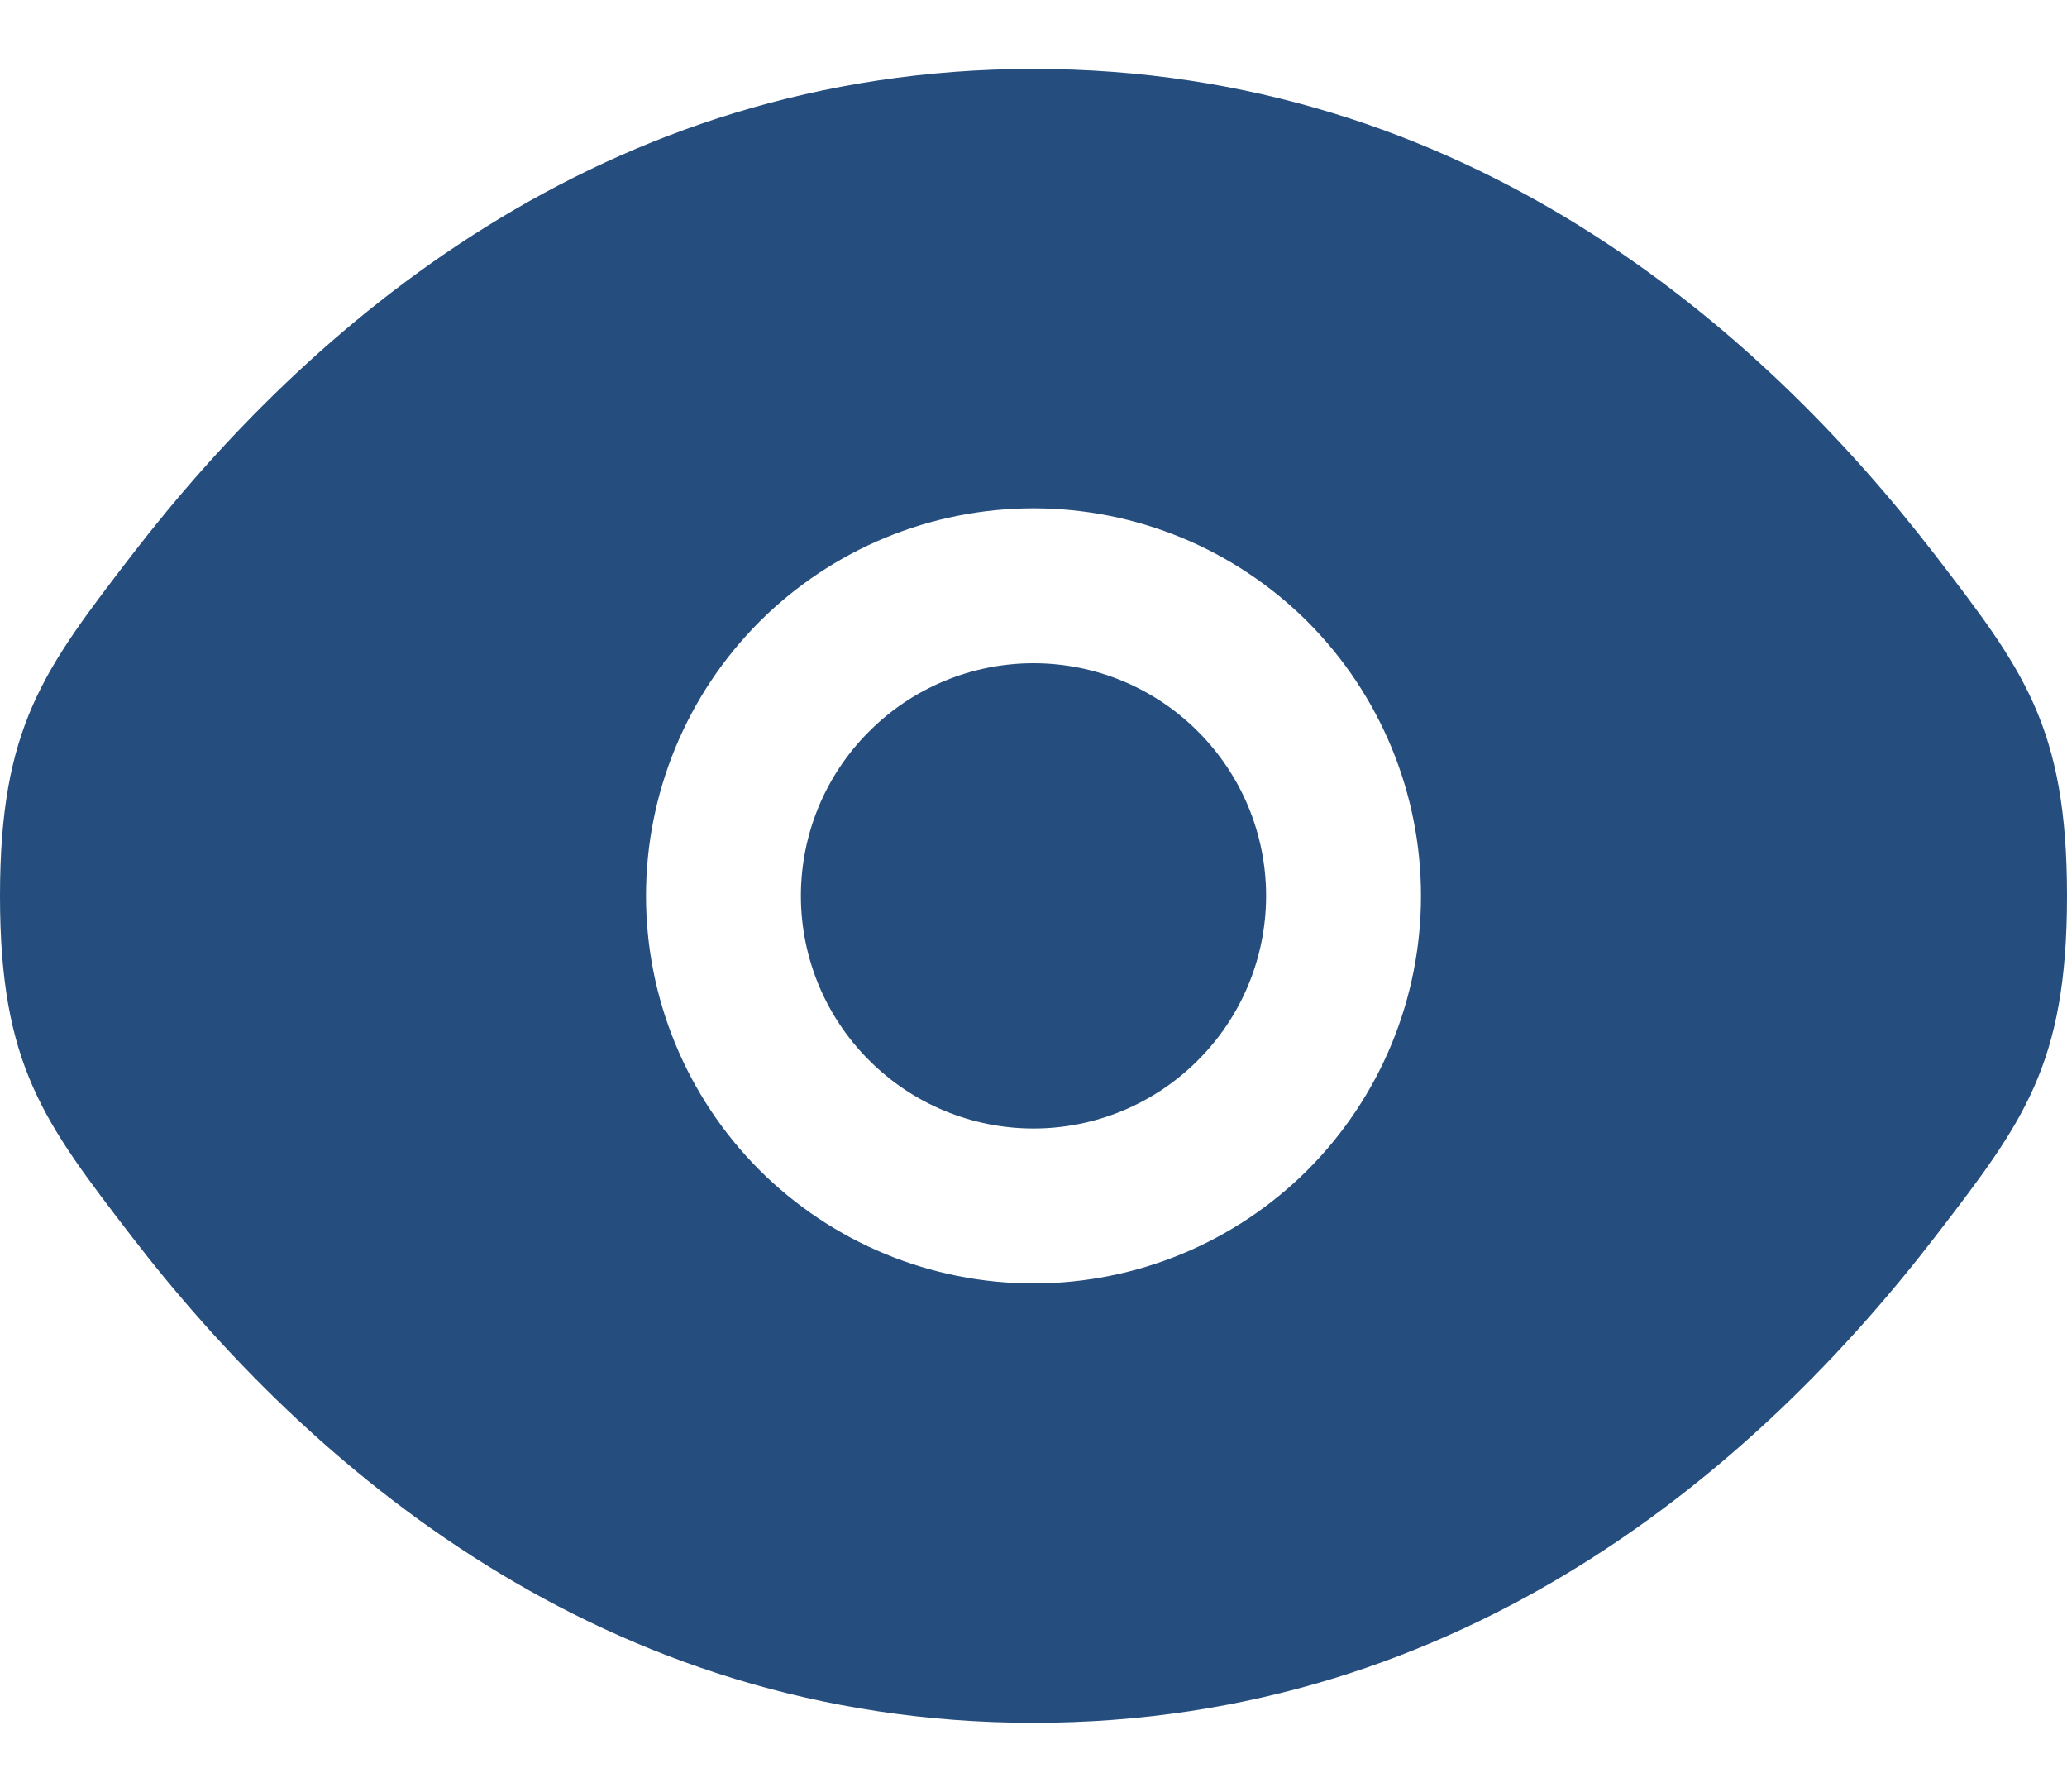 <svg width="15" height="13" viewBox="0 0 15 13" fill="none" xmlns="http://www.w3.org/2000/svg">
<path d="M5.812 6.5C5.812 6.052 5.99 5.623 6.307 5.307C6.623 4.99 7.052 4.812 7.5 4.812C7.948 4.812 8.377 4.99 8.693 5.307C9.01 5.623 9.188 6.052 9.188 6.5C9.188 6.948 9.01 7.377 8.693 7.693C8.377 8.01 7.948 8.188 7.5 8.188C7.052 8.188 6.623 8.01 6.307 7.693C5.99 7.377 5.812 6.948 5.812 6.5Z" fill="#254E7F"/>
<path fill-rule="evenodd" clip-rule="evenodd" d="M0 6.5C0 7.73 0.319 8.143 0.956 8.972C2.229 10.625 4.364 12.5 7.5 12.5C10.636 12.5 12.771 10.625 14.044 8.972C14.681 8.144 15 7.729 15 6.5C15 5.27 14.681 4.857 14.044 4.028C12.771 2.375 10.636 0.5 7.5 0.5C4.364 0.5 2.229 2.375 0.956 4.028C0.319 4.857 0 5.271 0 6.5ZM7.5 3.688C6.754 3.688 6.039 3.984 5.511 4.511C4.984 5.039 4.688 5.754 4.688 6.5C4.688 7.246 4.984 7.961 5.511 8.489C6.039 9.016 6.754 9.312 7.5 9.312C8.246 9.312 8.961 9.016 9.489 8.489C10.016 7.961 10.312 7.246 10.312 6.5C10.312 5.754 10.016 5.039 9.489 4.511C8.961 3.984 8.246 3.688 7.5 3.688Z" fill="#254E7F"/>
</svg>
